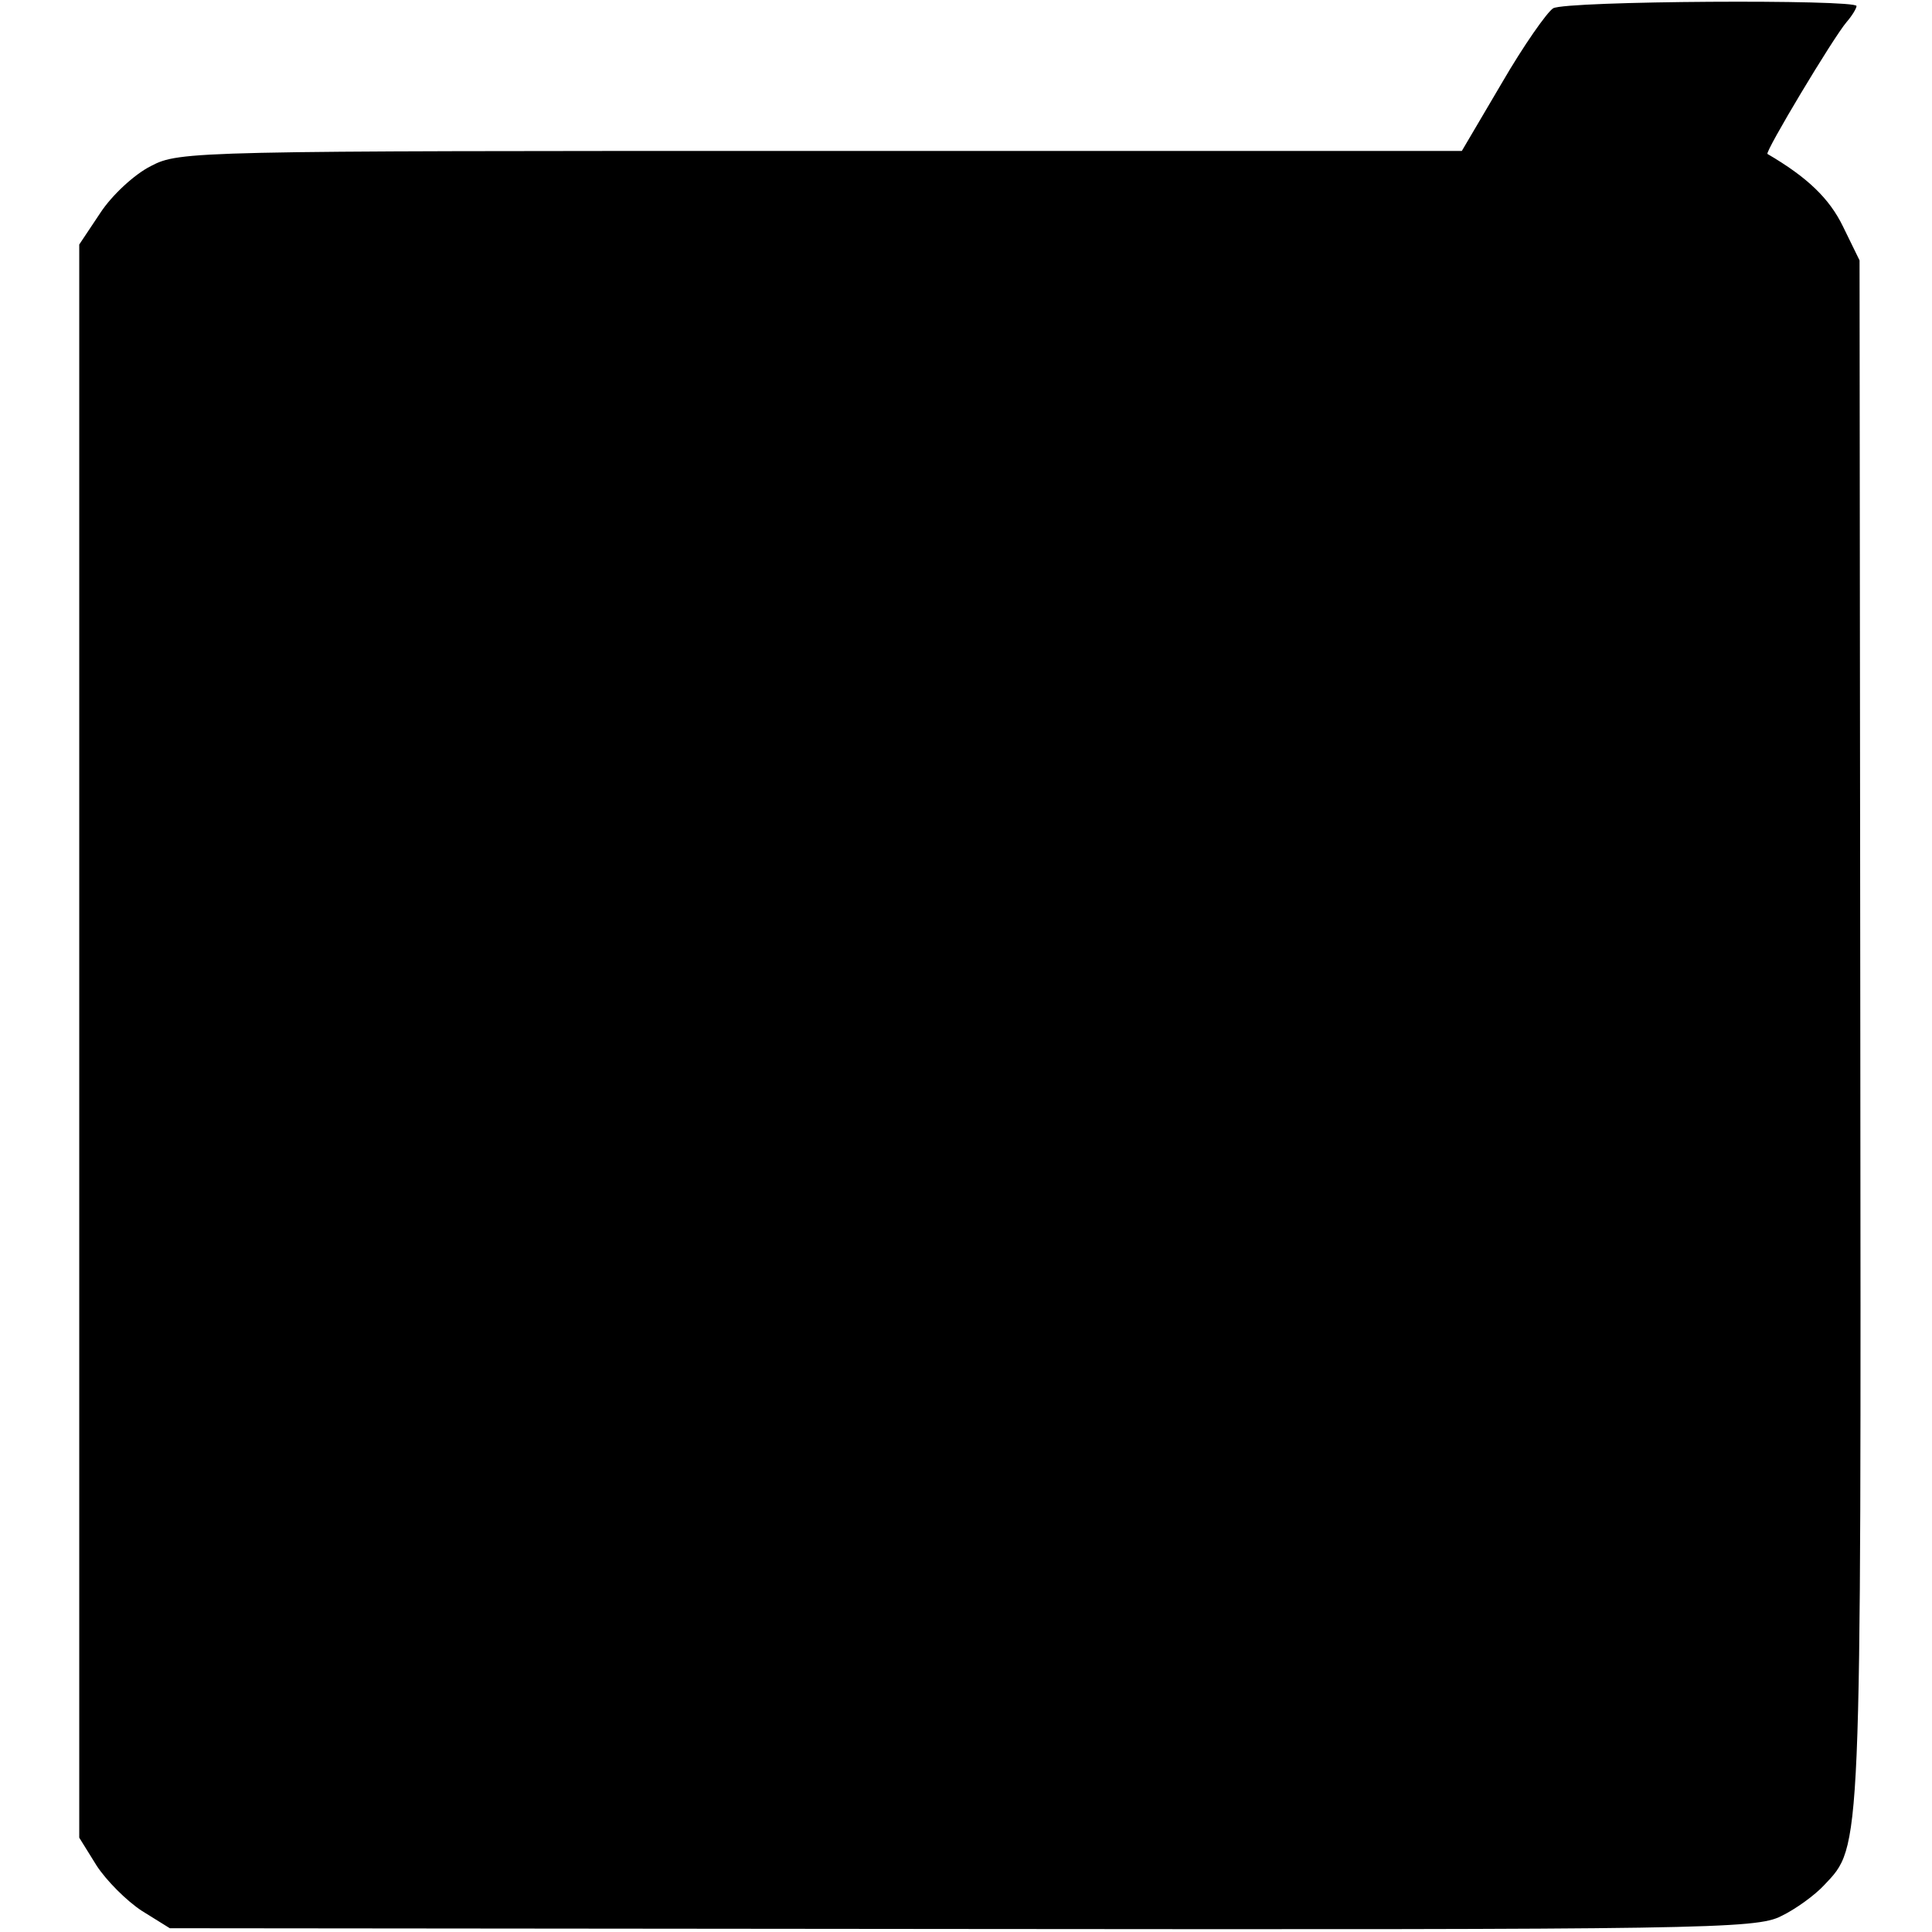 <?xml version="1.0" standalone="no"?>
<!DOCTYPE svg PUBLIC "-//W3C//DTD SVG 20010904//EN"
 "http://www.w3.org/TR/2001/REC-SVG-20010904/DTD/svg10.dtd">
<svg version="1.0" xmlns="http://www.w3.org/2000/svg"
 width="256pt" height="256pt" viewBox="0 0 256 256"
 preserveAspectRatio="xMidYMid meet">
<g transform="translate(0,256) scale(0.1,-0.1)"
fill="#000000" stroke="none">
<path d="M2058 2549 c-8 -5 -39 -49 -68 -99 l-53 -90 -849 0 c-832 0 -850 0
-888 -20 -22 -11 -52 -39 -67 -62 l-28 -42 0 -1055 0 -1056 23 -37 c13 -20 40
-47 60 -60 l37 -23 1050 -1 c981 -1 1052 0 1085 17 19 9 45 28 57 41 50 53 49
34 48 1128 l-1 1025 -22 45 c-18 37 -47 65 -100 96 -4 2 87 154 105 175 7 8
13 18 13 21 0 9 -385 7 -402 -3z"/>
</g>
</svg>
